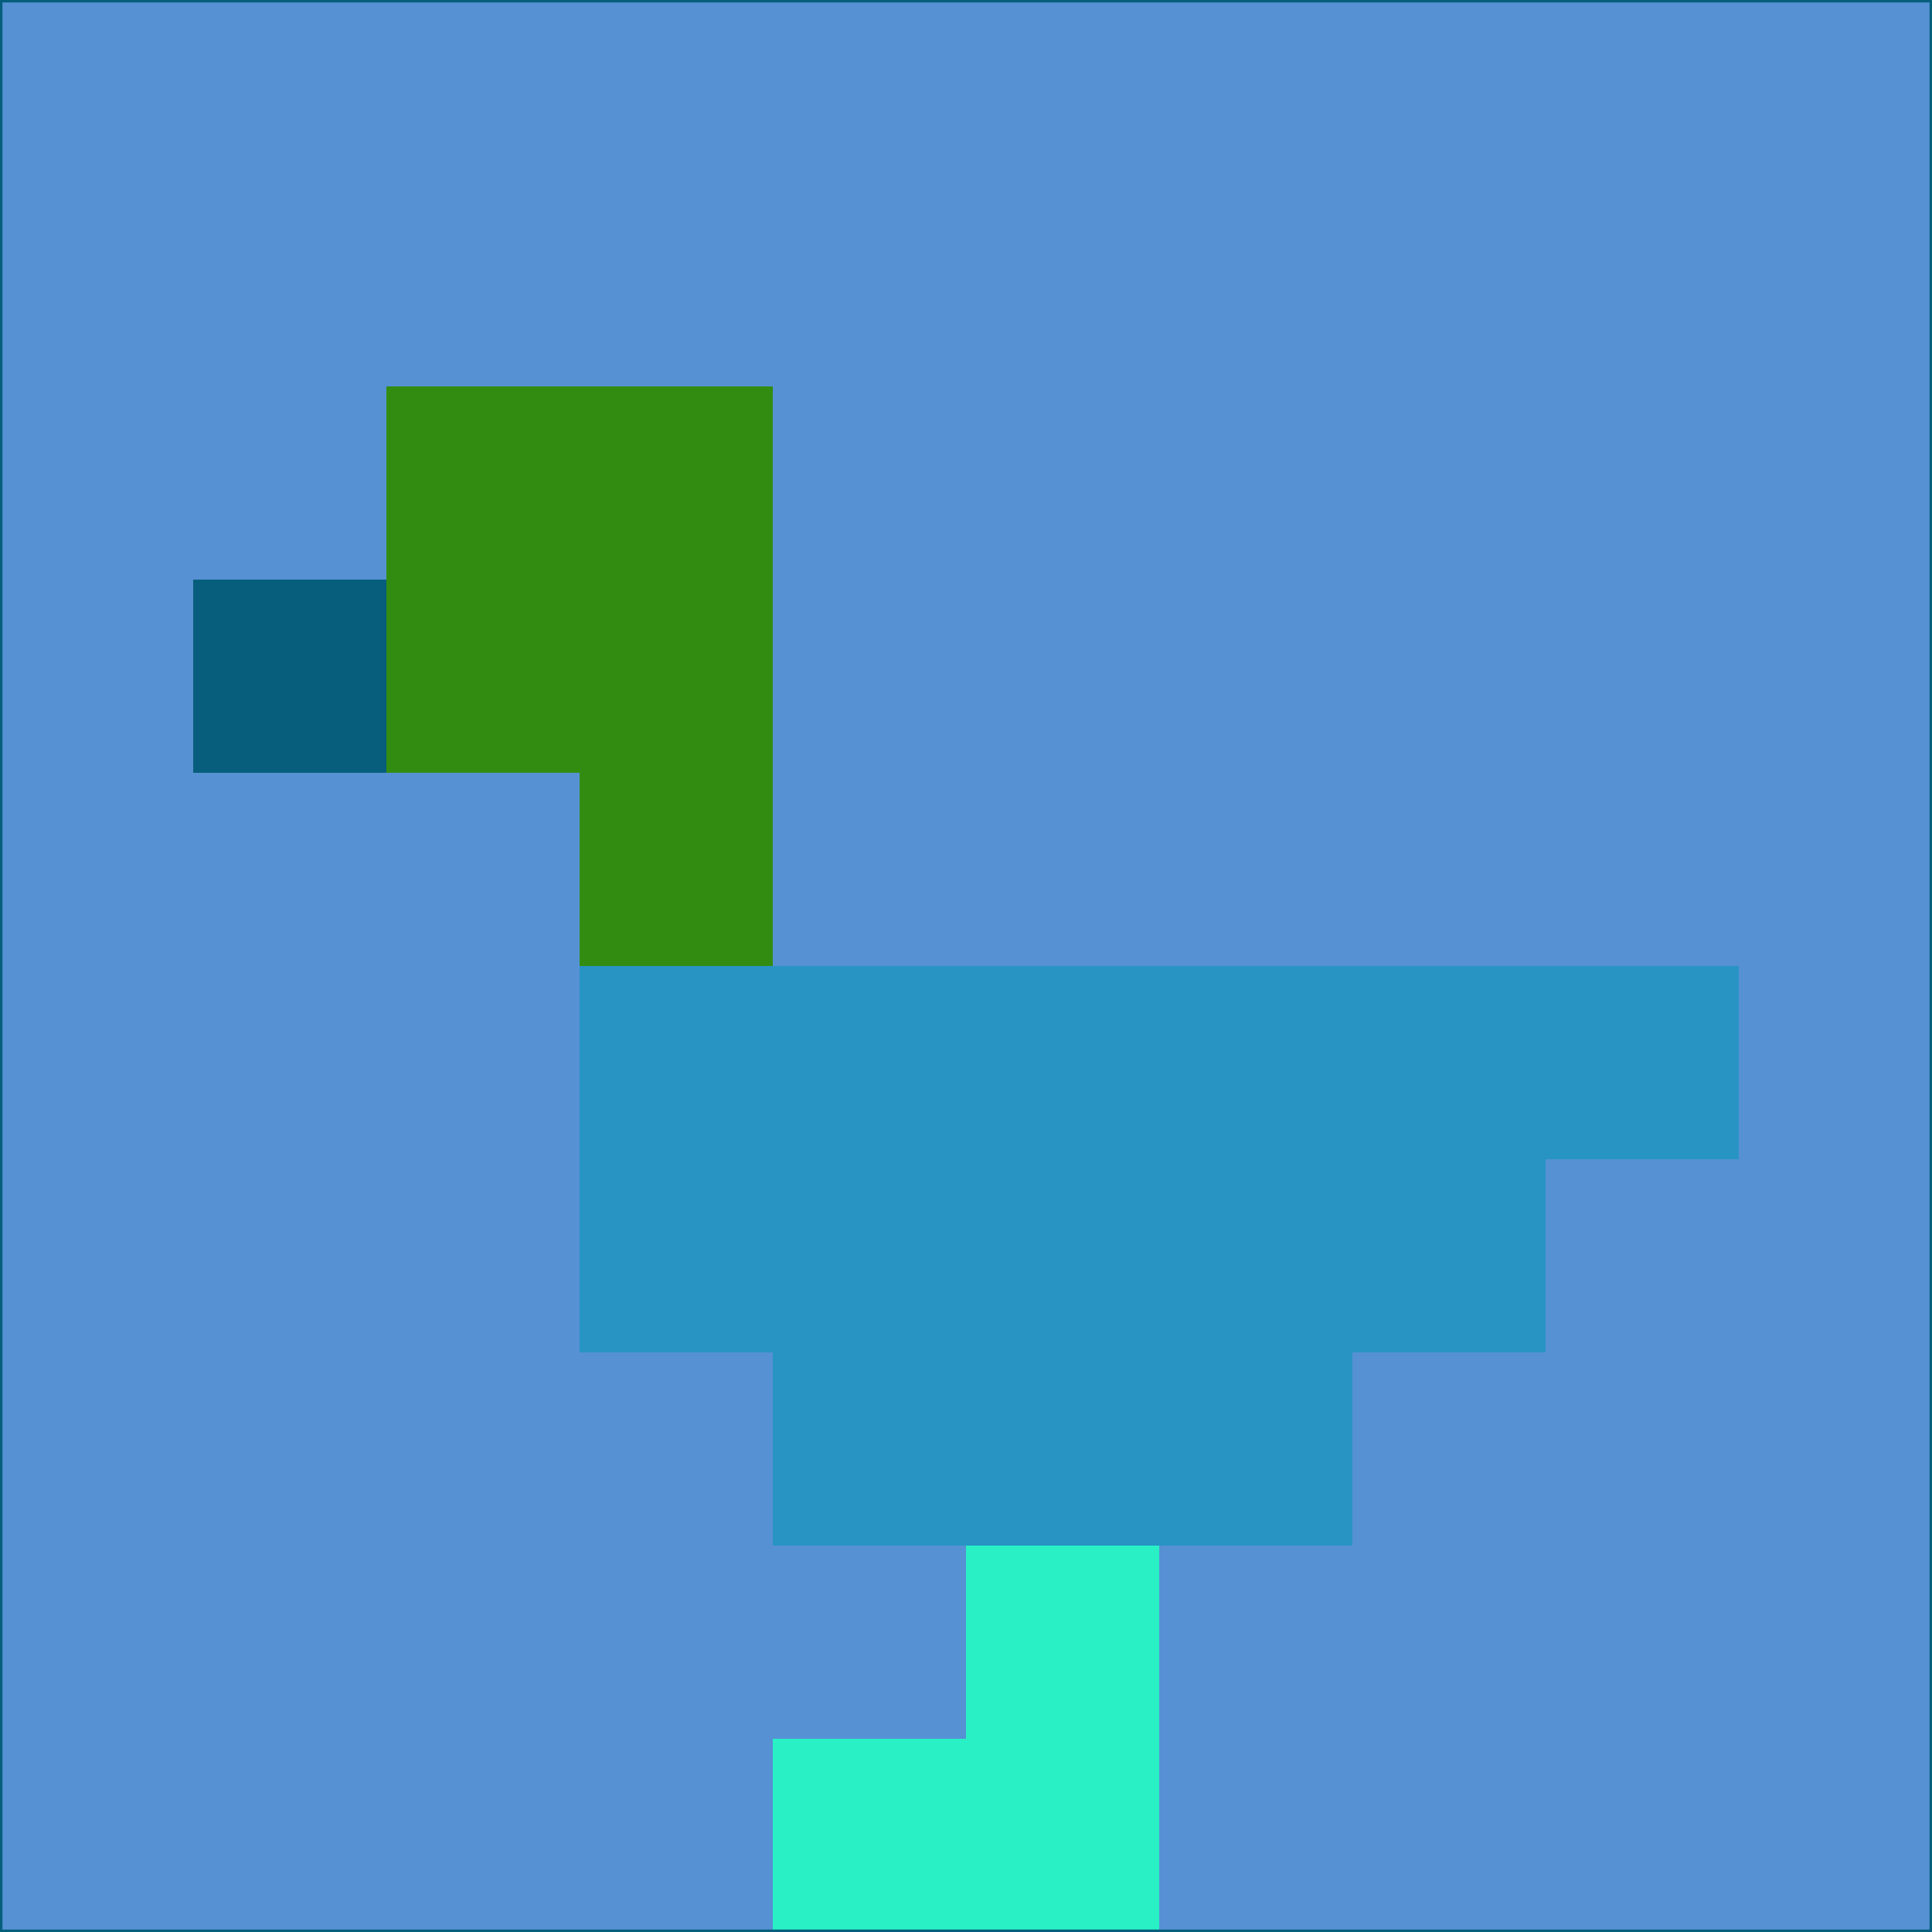 <svg xmlns="http://www.w3.org/2000/svg" version="1.1" width="785" height="785">
  <title>'goose-pfp-694263' by Dmitri Cherniak (Cyberpunk Edition)</title>
  <desc>
    seed=504520
    backgroundColor=#5691d3
    padding=20
    innerPadding=0
    timeout=500
    dimension=1
    border=false
    Save=function(){return n.handleSave()}
    frame=12

    Rendered at 2024-09-15T22:37:00.971Z
    Generated in 1ms
    Modified for Cyberpunk theme with new color scheme
  </desc>
  <defs/>
  <rect width="100%" height="100%" fill="#5691d3"/>
  <g>
    <g id="0-0">
      <rect x="0" y="0" height="785" width="785" fill="#5691d3"/>
      <g>
        <!-- Neon blue -->
        <rect id="0-0-2-2-2-2" x="157" y="157" width="157" height="157" fill="#338c12"/>
        <rect id="0-0-3-2-1-4" x="235.5" y="157" width="78.5" height="314" fill="#338c12"/>
        <!-- Electric purple -->
        <rect id="0-0-4-5-5-1" x="314" y="392.5" width="392.5" height="78.5" fill="#2894c4"/>
        <rect id="0-0-3-5-5-2" x="235.5" y="392.5" width="392.5" height="157" fill="#2894c4"/>
        <rect id="0-0-4-5-3-3" x="314" y="392.5" width="235.5" height="235.5" fill="#2894c4"/>
        <!-- Neon pink -->
        <rect id="0-0-1-3-1-1" x="78.5" y="235.5" width="78.5" height="78.5" fill="#065e7c"/>
        <!-- Cyber yellow -->
        <rect id="0-0-5-8-1-2" x="392.5" y="628" width="78.5" height="157" fill="#29f1c5"/>
        <rect id="0-0-4-9-2-1" x="314" y="706.5" width="157" height="78.5" fill="#29f1c5"/>
      </g>
      <rect x="0" y="0" stroke="#065e7c" stroke-width="2" height="785" width="785" fill="none"/>
    </g>
  </g>
  <script xmlns=""/>
</svg>